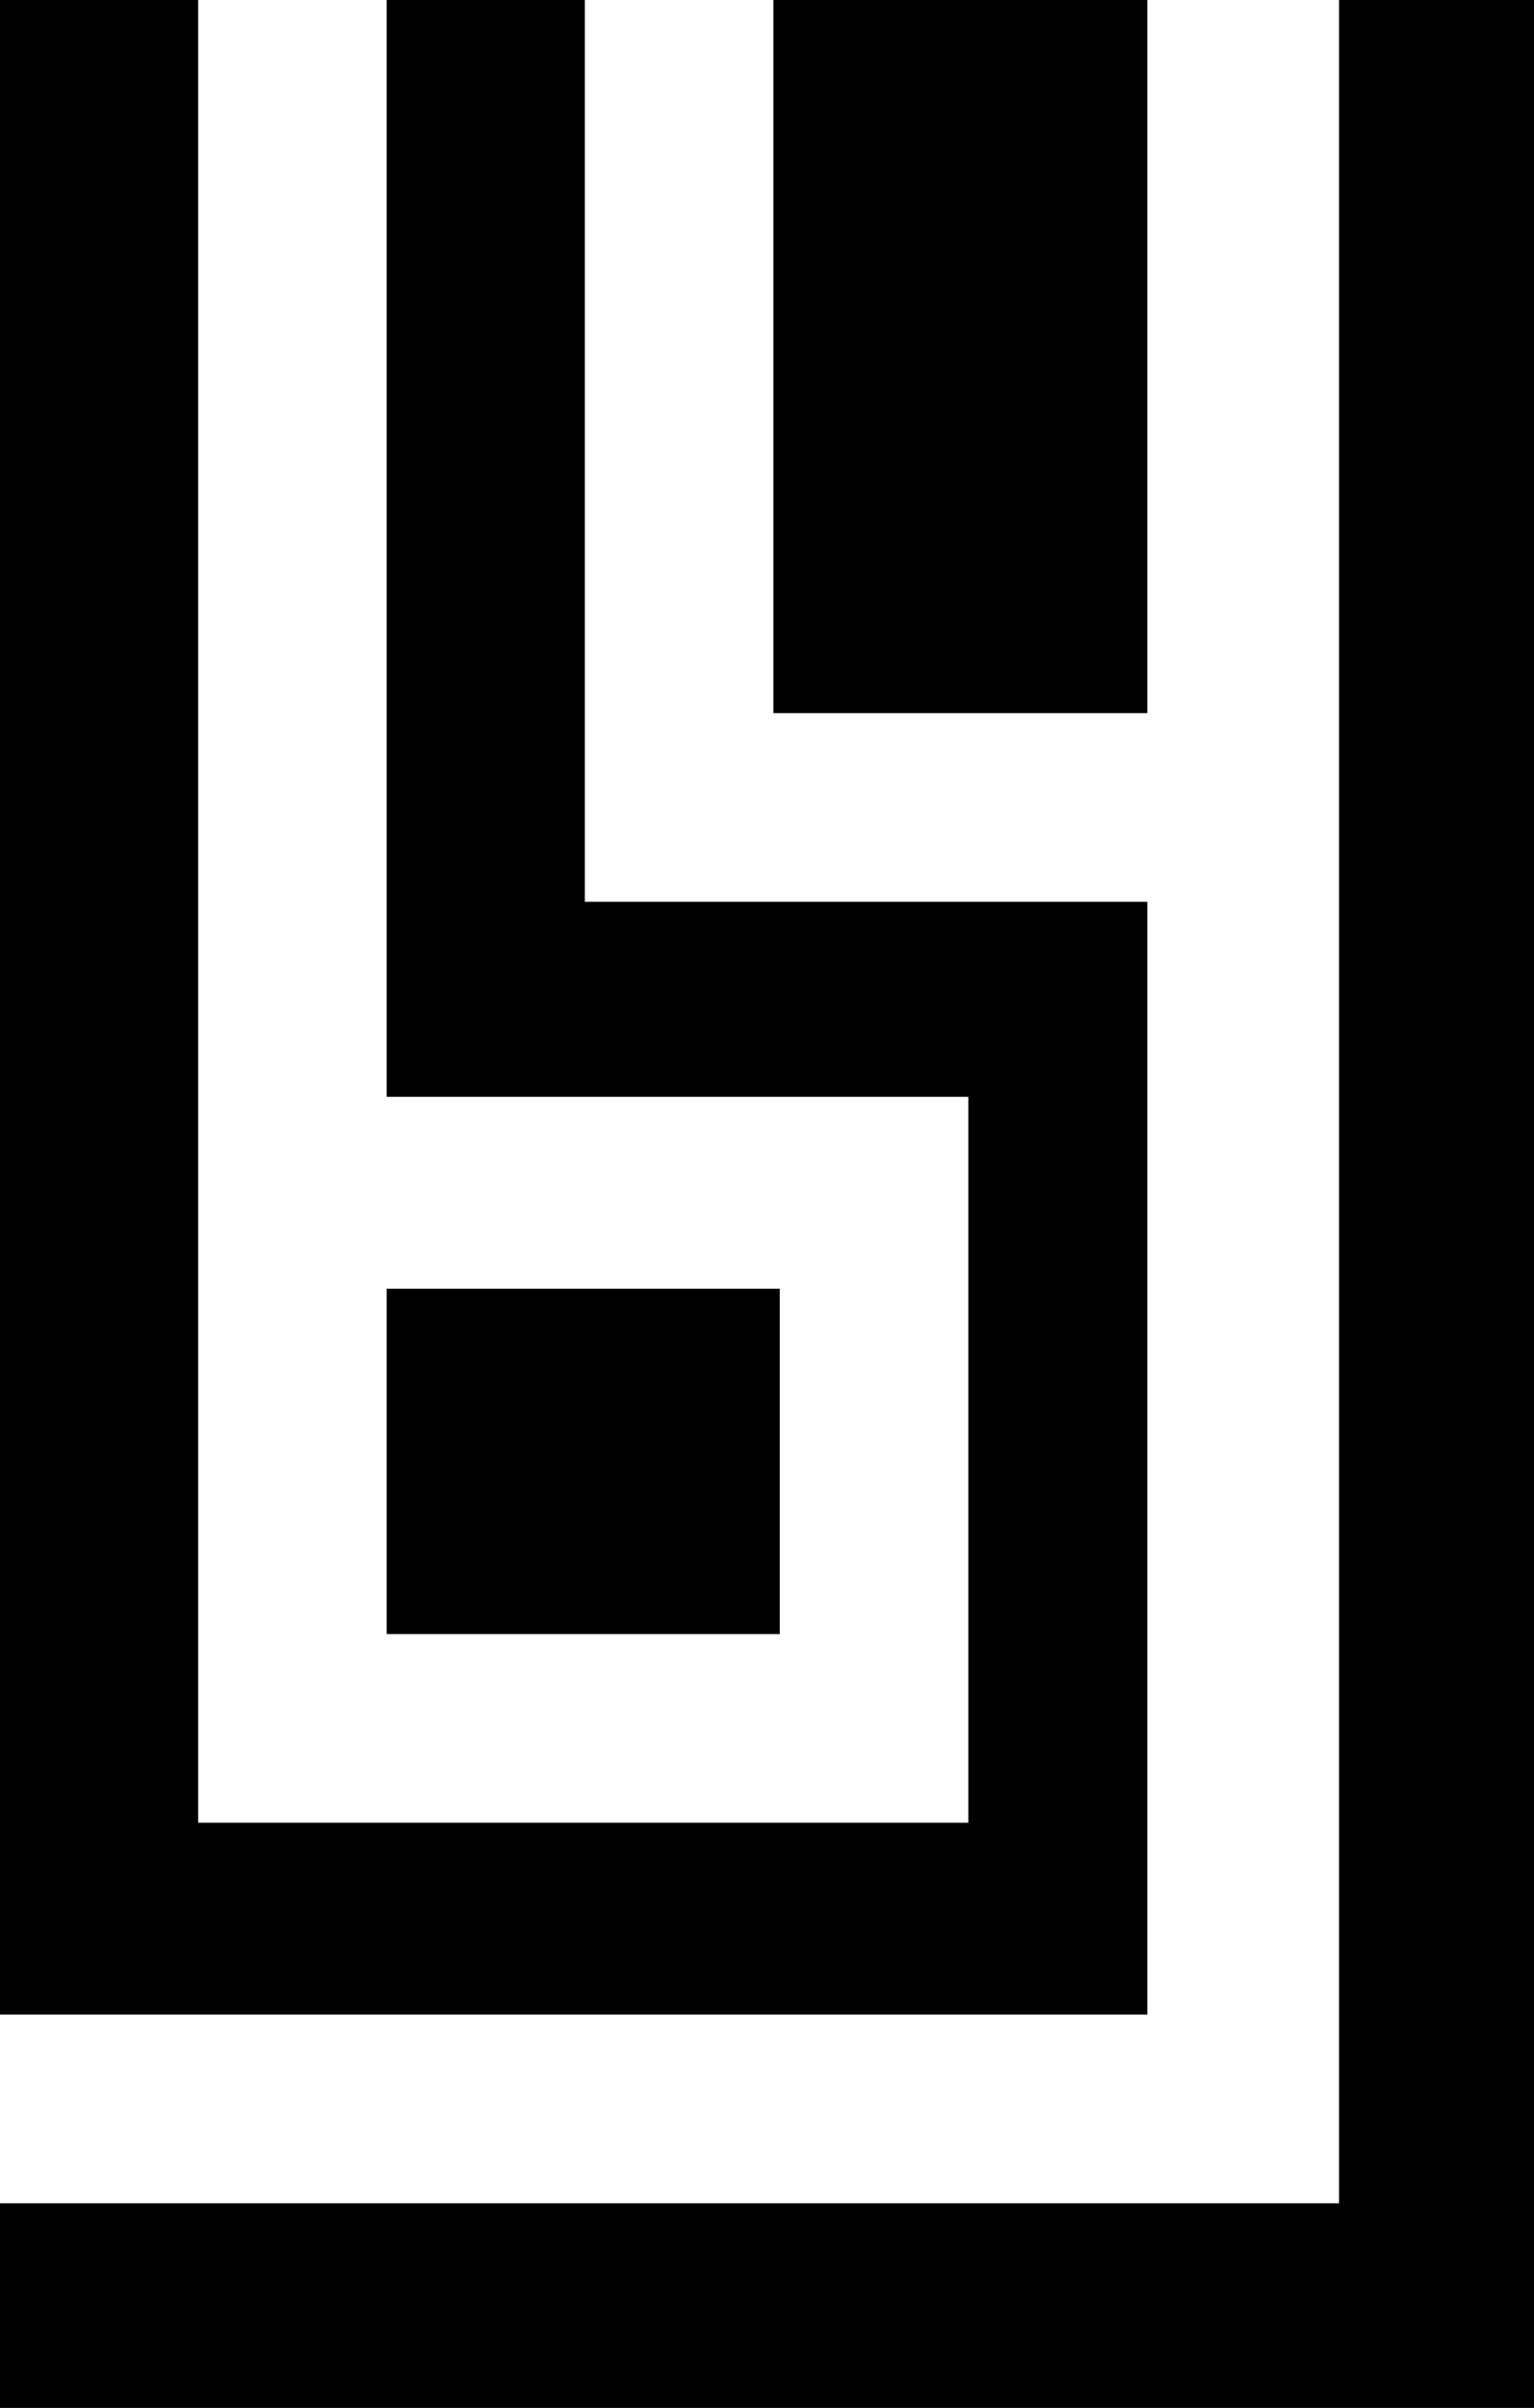<?xml version="1.0" encoding="utf-8"?>
<!-- Generator: Adobe Illustrator 25.0.0, SVG Export Plug-In . SVG Version: 6.00 Build 0)  -->
<svg version="1.1" id="Layer_1" xmlns="http://www.w3.org/2000/svg" xmlns:xlink="http://www.w3.org/1999/xlink" x="0px" y="0px"
	 viewBox="0 0 48 75.3" style="enable-background:new 0 0 48 75.3;" xml:space="preserve">
<g>
	<rect x="12.1" y="40.3" width="12.3" height="10.8"/>
	<rect x="24.2" y="0" width="11.7" height="22.3"/>
	<polygon points="35.9,63 35.9,28.2 24.2,28.2 18.5,28.2 18.3,28.2 18.3,0 12.1,0 12.1,34.3 30.3,34.3 30.3,34.9 30.3,34.9 30.3,57 
		30,57 24.4,57 12.1,57 6.5,57 6.2,57 6.2,40.3 6.2,34.3 6.2,0 0,0 0,63 	"/>
	<polygon points="41.9,0 41.9,68.9 40.2,68.9 35.9,68.9 0,68.9 0,75.3 48,75.3 48,0 	"/>
</g>
</svg>
